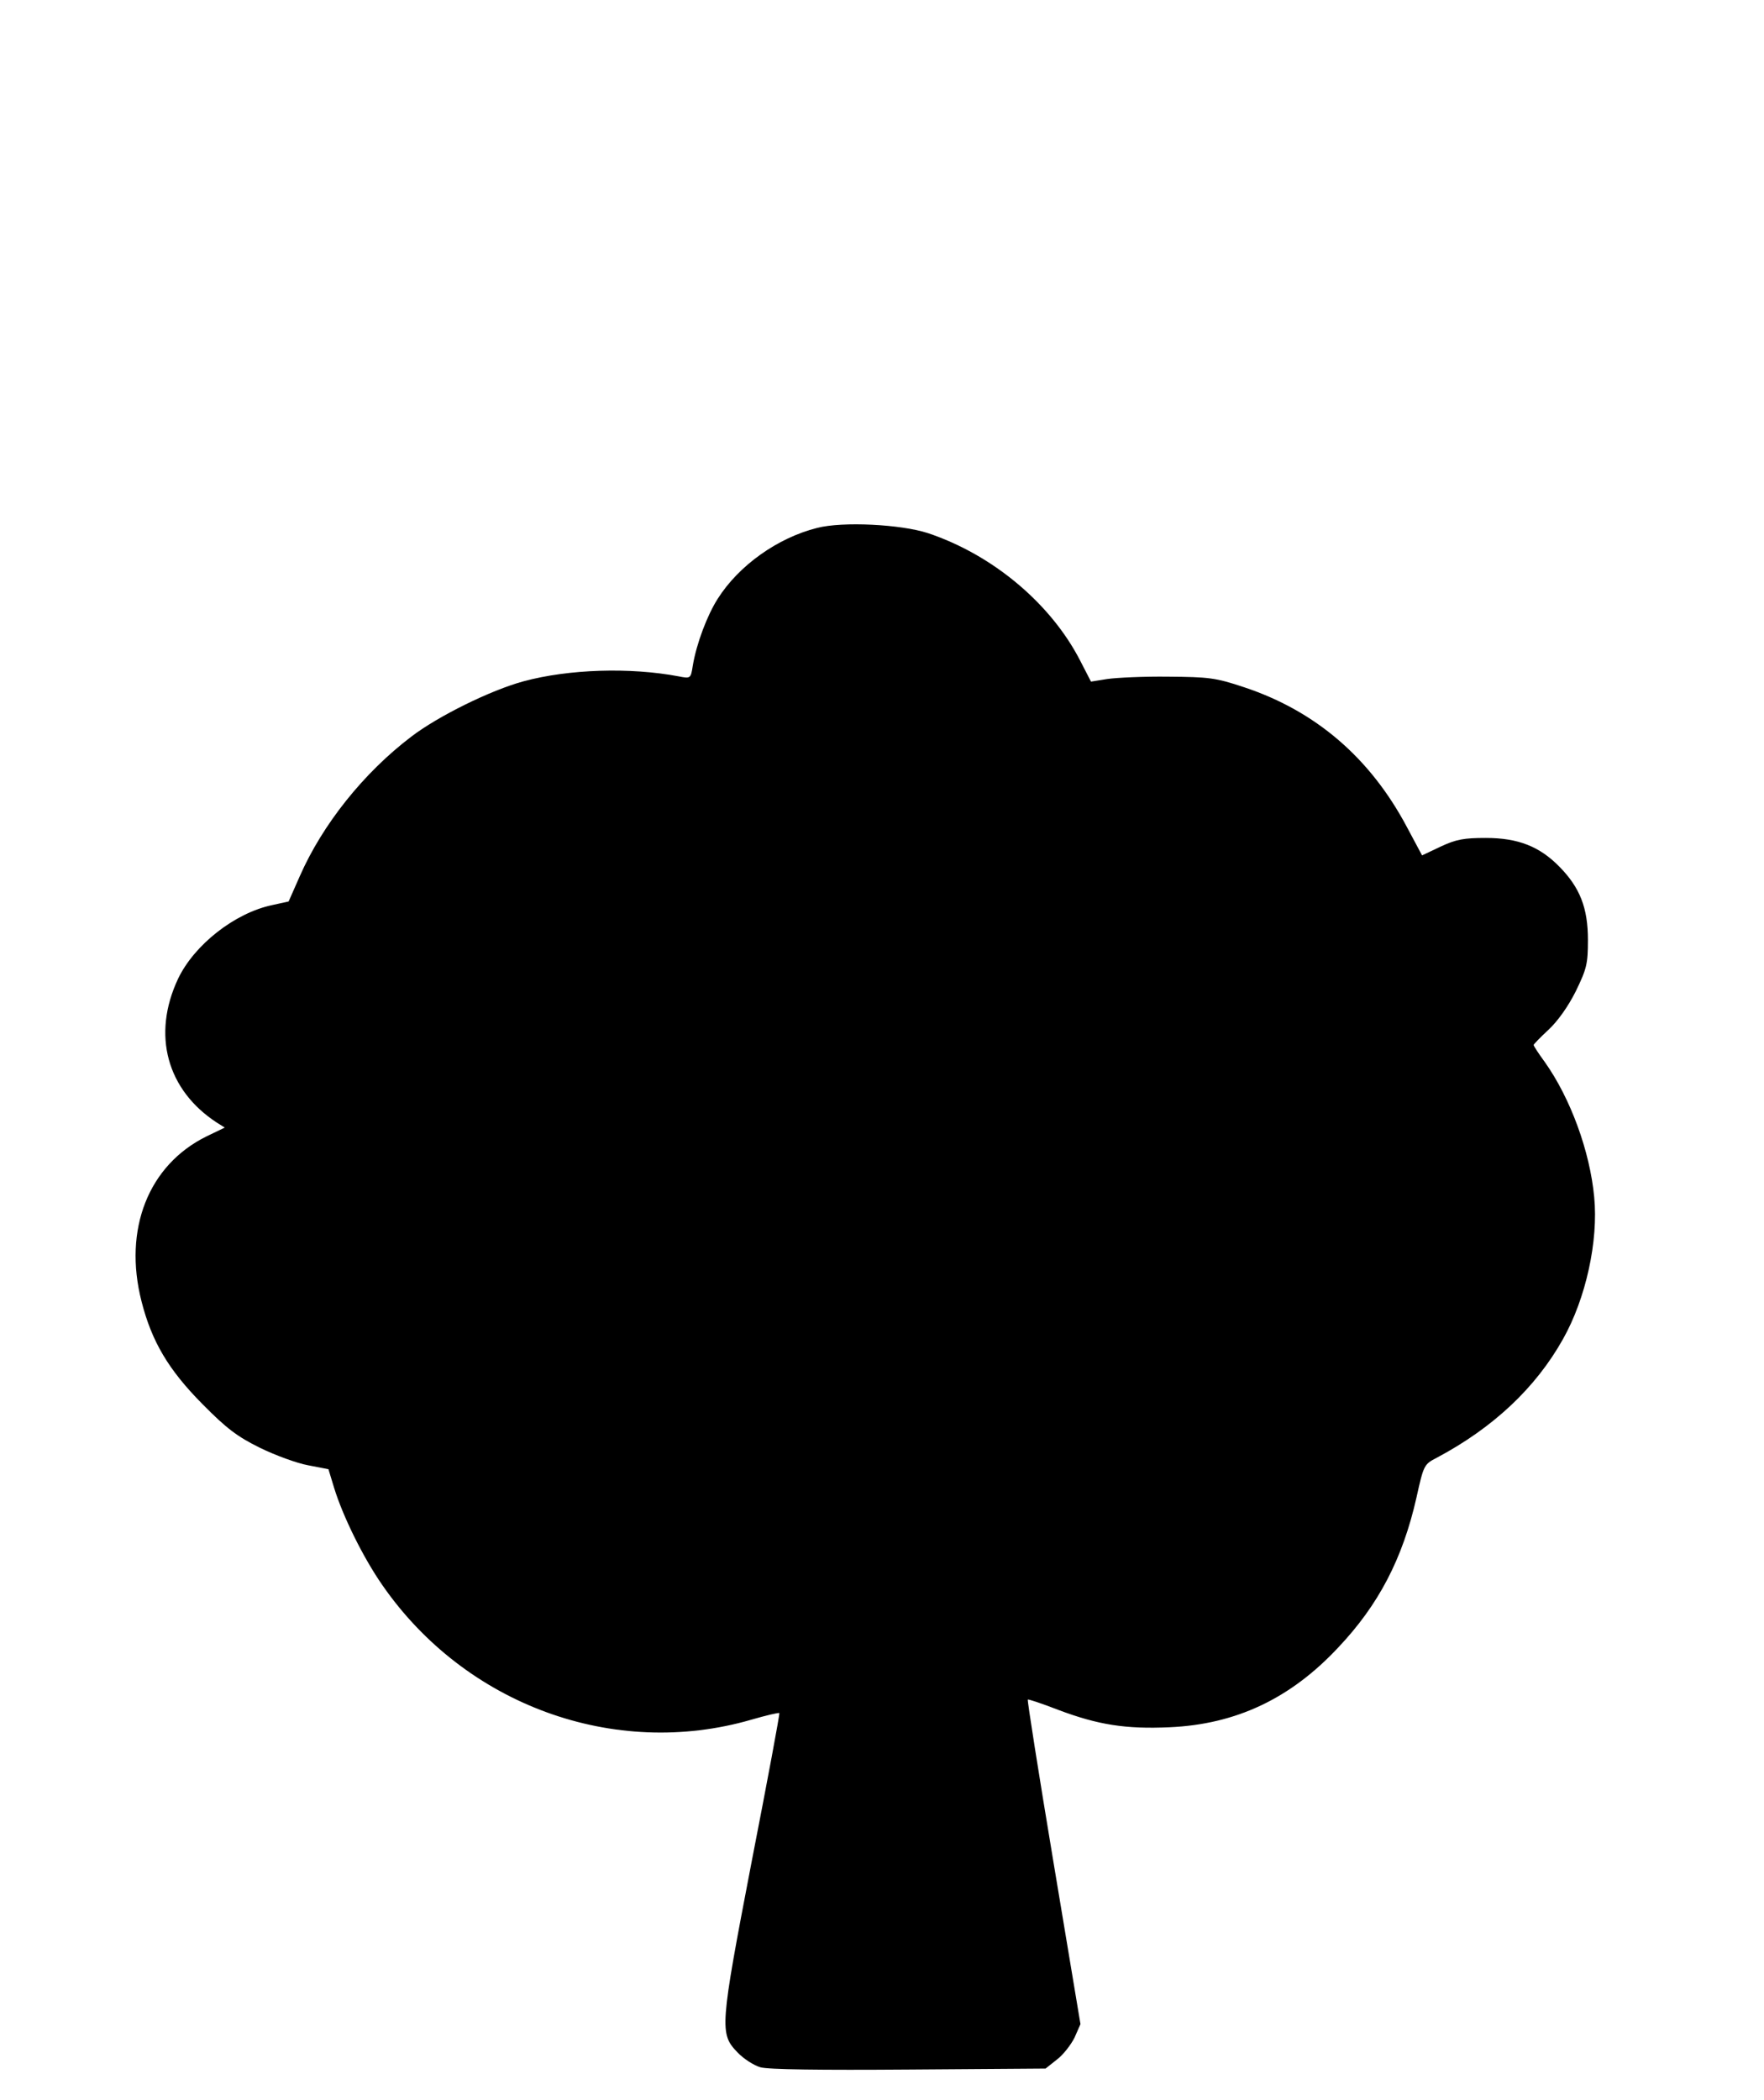 <?xml version="1.0" standalone="no"?>
<!DOCTYPE svg PUBLIC "-//W3C//DTD SVG 20010904//EN"
 "http://www.w3.org/TR/2001/REC-SVG-20010904/DTD/svg10.dtd">
<svg version="1.0" xmlns="http://www.w3.org/2000/svg"
 width="536pt" height="638pt" viewBox="0 0 536 638"
 preserveAspectRatio="xMidYMid meet">

<g transform="translate(0,638) scale(0.1,-0.1)"
fill="#000000" stroke="none">
<path d="M2483 4776 c-120 -30 -238 -114 -302 -215 -32 -50 -65 -137 -76 -204
-6 -39 -7 -39 -43 -32 -148 28 -334 22 -471 -15 -100 -27 -260 -106 -341 -168
-145 -110 -270 -267 -339 -424 l-34 -77 -50 -11 c-114 -24 -237 -121 -286
-224 -80 -170 -34 -338 118 -437 l24 -15 -56 -27 c-176 -87 -253 -282 -197
-501 31 -122 82 -208 185 -312 73 -74 106 -99 175 -133 47 -23 113 -47 146
-53 l62 -12 17 -56 c27 -88 89 -213 146 -295 252 -365 705 -531 1122 -410 45
13 83 22 85 20 2 -1 -36 -205 -84 -451 -97 -505 -98 -523 -43 -580 18 -19 49
-39 69 -45 22 -7 184 -9 451 -7 l416 3 34 27 c19 14 43 45 54 67 l18 41 -82
492 c-45 270 -80 492 -78 494 1 2 43 -12 92 -31 122 -46 206 -59 339 -53 202
9 367 87 512 242 123 130 196 270 238 456 22 99 23 101 62 121 171 91 300 212
383 360 70 124 108 299 95 432 -13 139 -72 300 -150 410 -19 26 -34 49 -34 52
0 2 20 23 45 46 28 26 60 71 83 117 33 68 37 83 37 156 0 97 -24 159 -87 223
-60 61 -125 87 -223 87 -66 0 -90 -4 -137 -26 l-57 -27 -46 86 c-112 211 -278
353 -495 425 -87 29 -107 31 -230 32 -74 1 -157 -3 -185 -7 l-50 -8 -33 64
c-89 173 -265 321 -462 387 -82 27 -260 36 -337 16z"/>
</g>
</svg>
